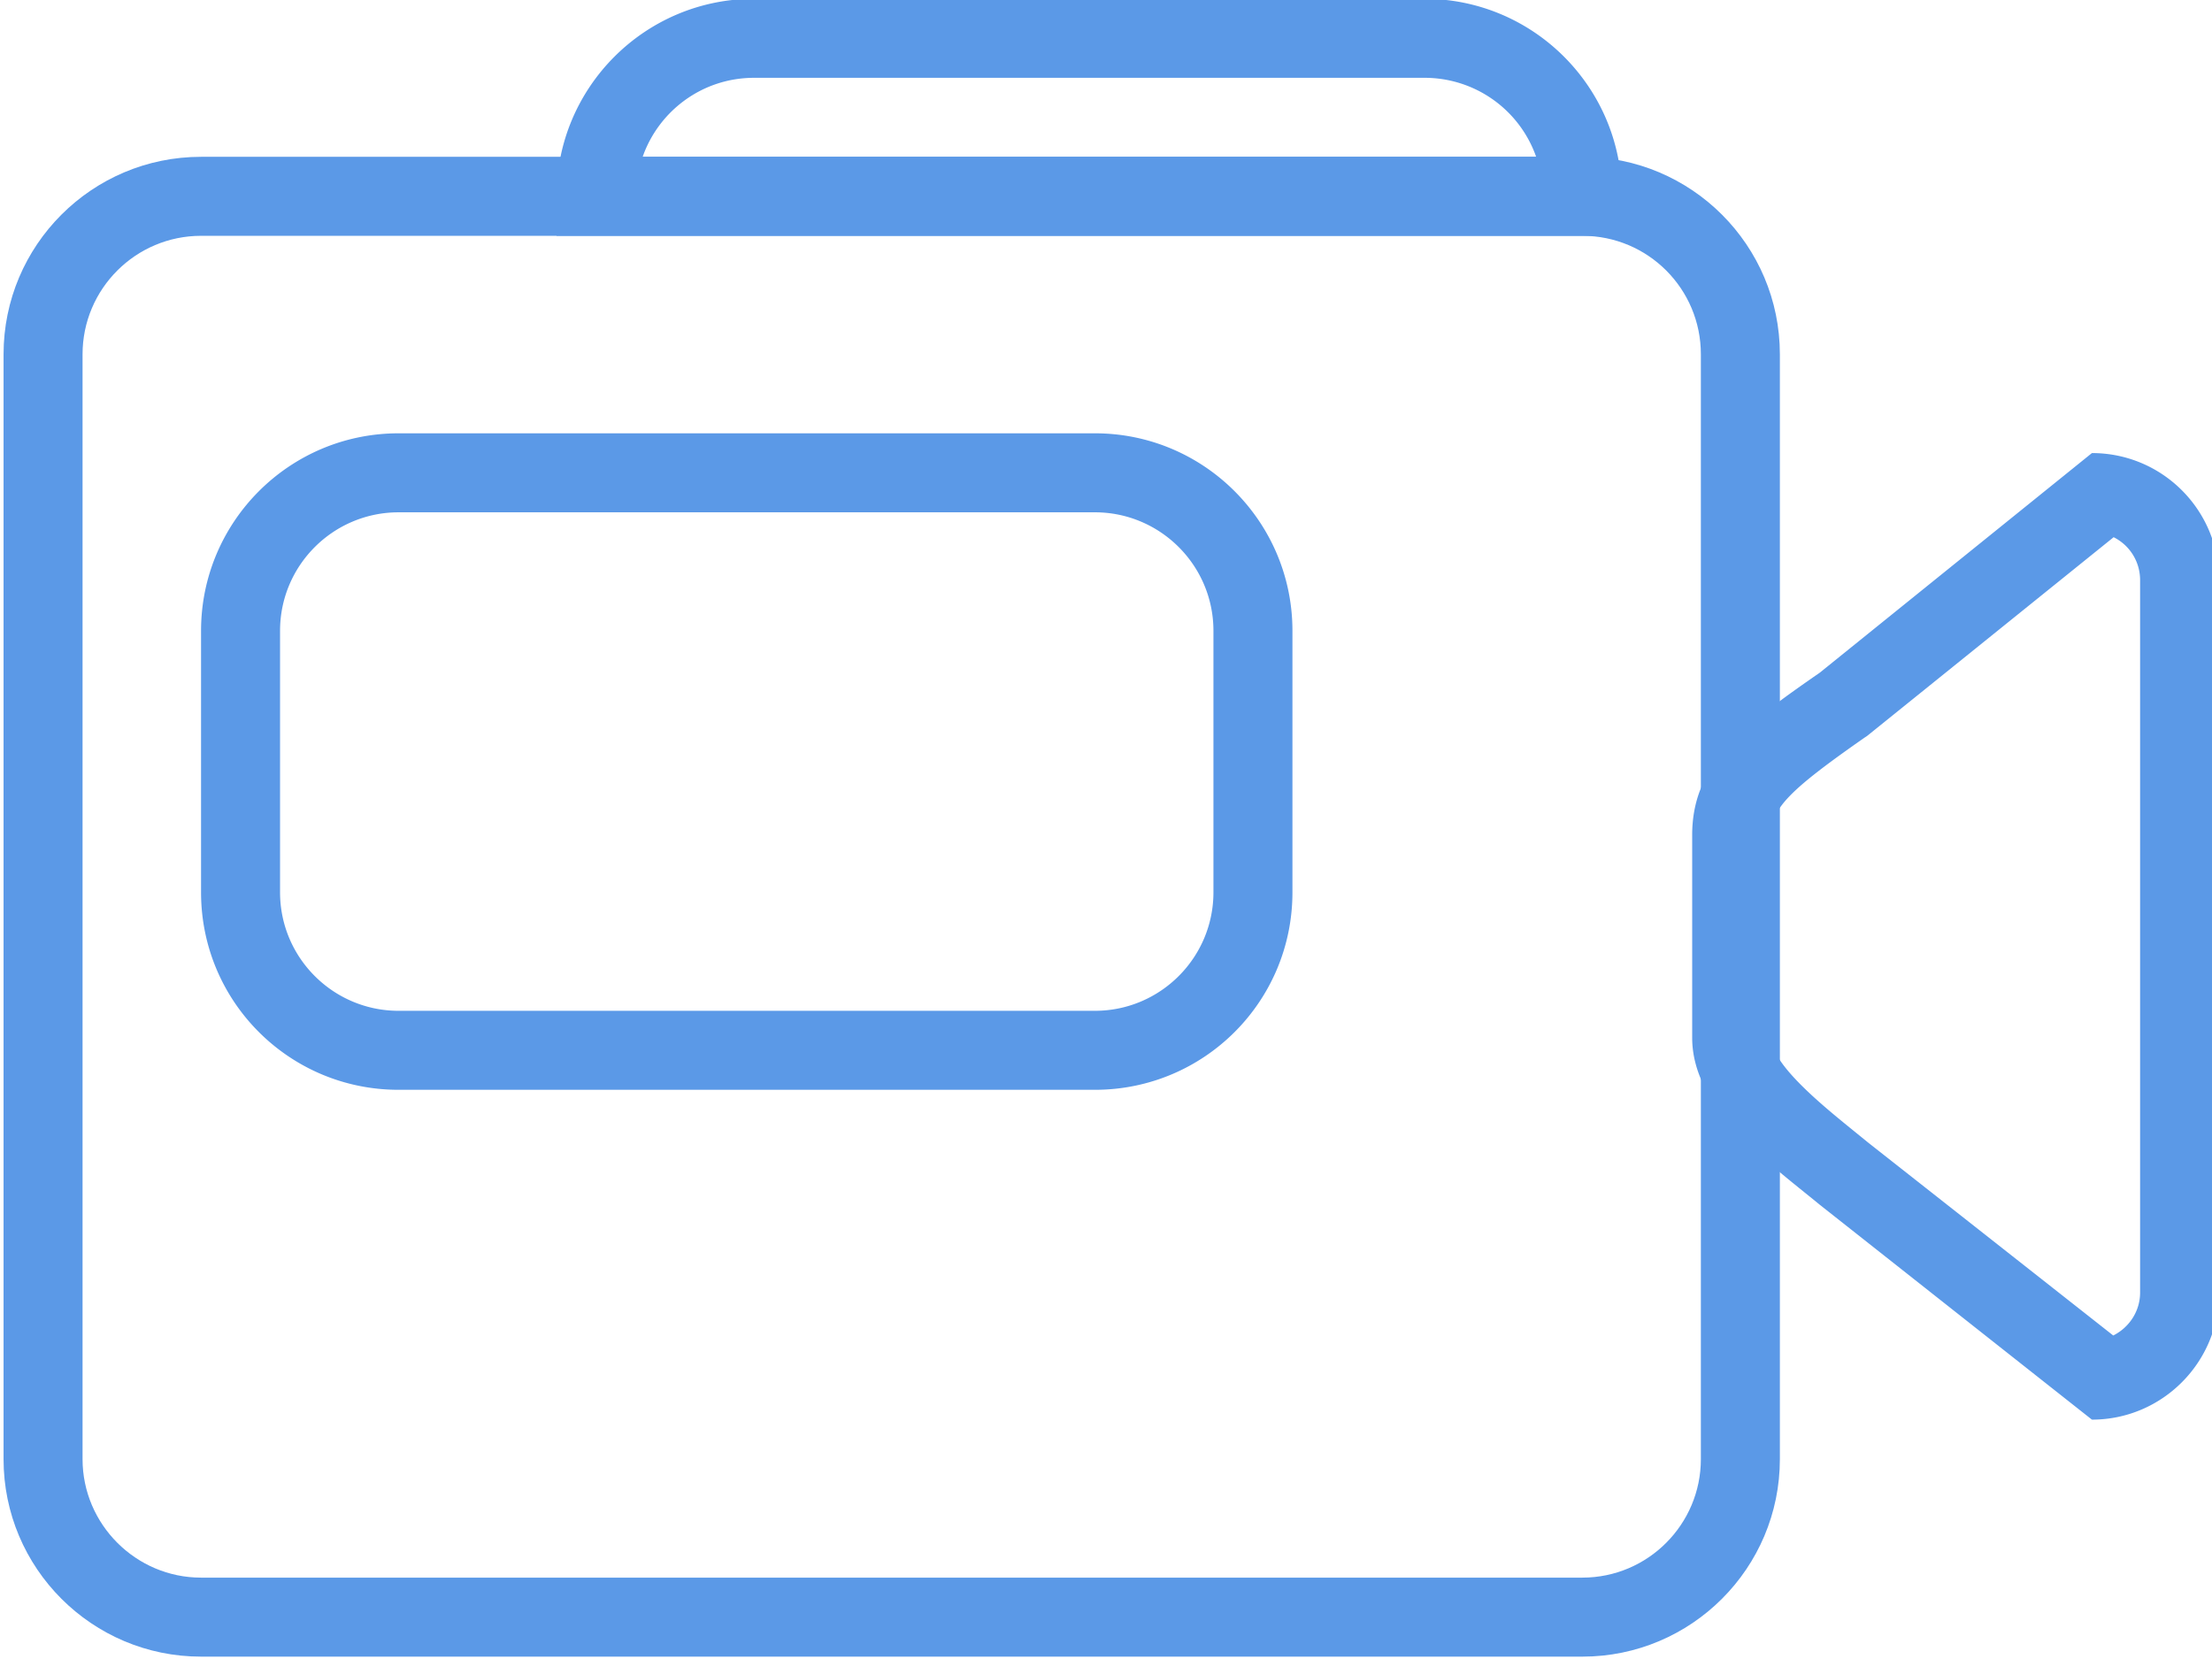 <svg xmlns="http://www.w3.org/2000/svg" width="56" height="42" viewBox="0 0 56 42"><path fill="#5B99E7" fill-rule="evenodd" d="M40.06 39.94c1.66 0 3-1.35 3-3V8.97c0-1.66-1.34-3-3-3H5.09c-1.65 0-3 1.34-3 3v27.97c0 1.65 1.35 3 3 3h34.97m0 2H5.09c-2.76 0-5-2.24-5-5V8.97c0-2.76 2.24-5 5-5h34.97c2.76 0 5 2.24 5 5v27.97c0 2.76-2.24 5-5 5z"/><path fill="#5B99E7" fill-rule="evenodd" d="M53.5 33.81c.4-.2.68-.61.68-1.09V14.69c0-.48-.27-.89-.67-1.09l-6.19 4.99-.05.04-.06.04c-1.92 1.34-2.37 1.8-2.37 2.47v5.13c0 .68 1.34 1.75 2.14 2.4l.32.26 6.2 4.88m-.54 2.13l-6.89-5.44c-1.33-1.09-3.23-2.45-3.23-4.23v-5.13c0-1.78 1.25-2.74 3.23-4.11l6.89-5.56c1.78 0 3.22 1.44 3.22 3.22v18.03c0 1.77-1.44 3.22-3.22 3.22zM27.72 25.59c1.65 0 3-1.34 3-3v-6.62c0-1.66-1.35-3-3-3H10.09c-1.65 0-3 1.34-3 3v6.62c0 1.66 1.35 3 3 3h17.63m0 2H10.09c-2.76 0-5-2.23-5-5v-6.62c0-2.76 2.24-5 5-5h17.63c2.76 0 5 2.24 5 5v6.62c0 2.77-2.24 5-5 5zM38.89 3.97a2.99 2.99 0 0 0-2.83-2H19.09c-1.3 0-2.41.83-2.82 2h22.62m2.17 2H14.09v-1c0-2.76 2.24-5 5-5h16.97c2.76 0 5 2.24 5 5v1z"/></svg>